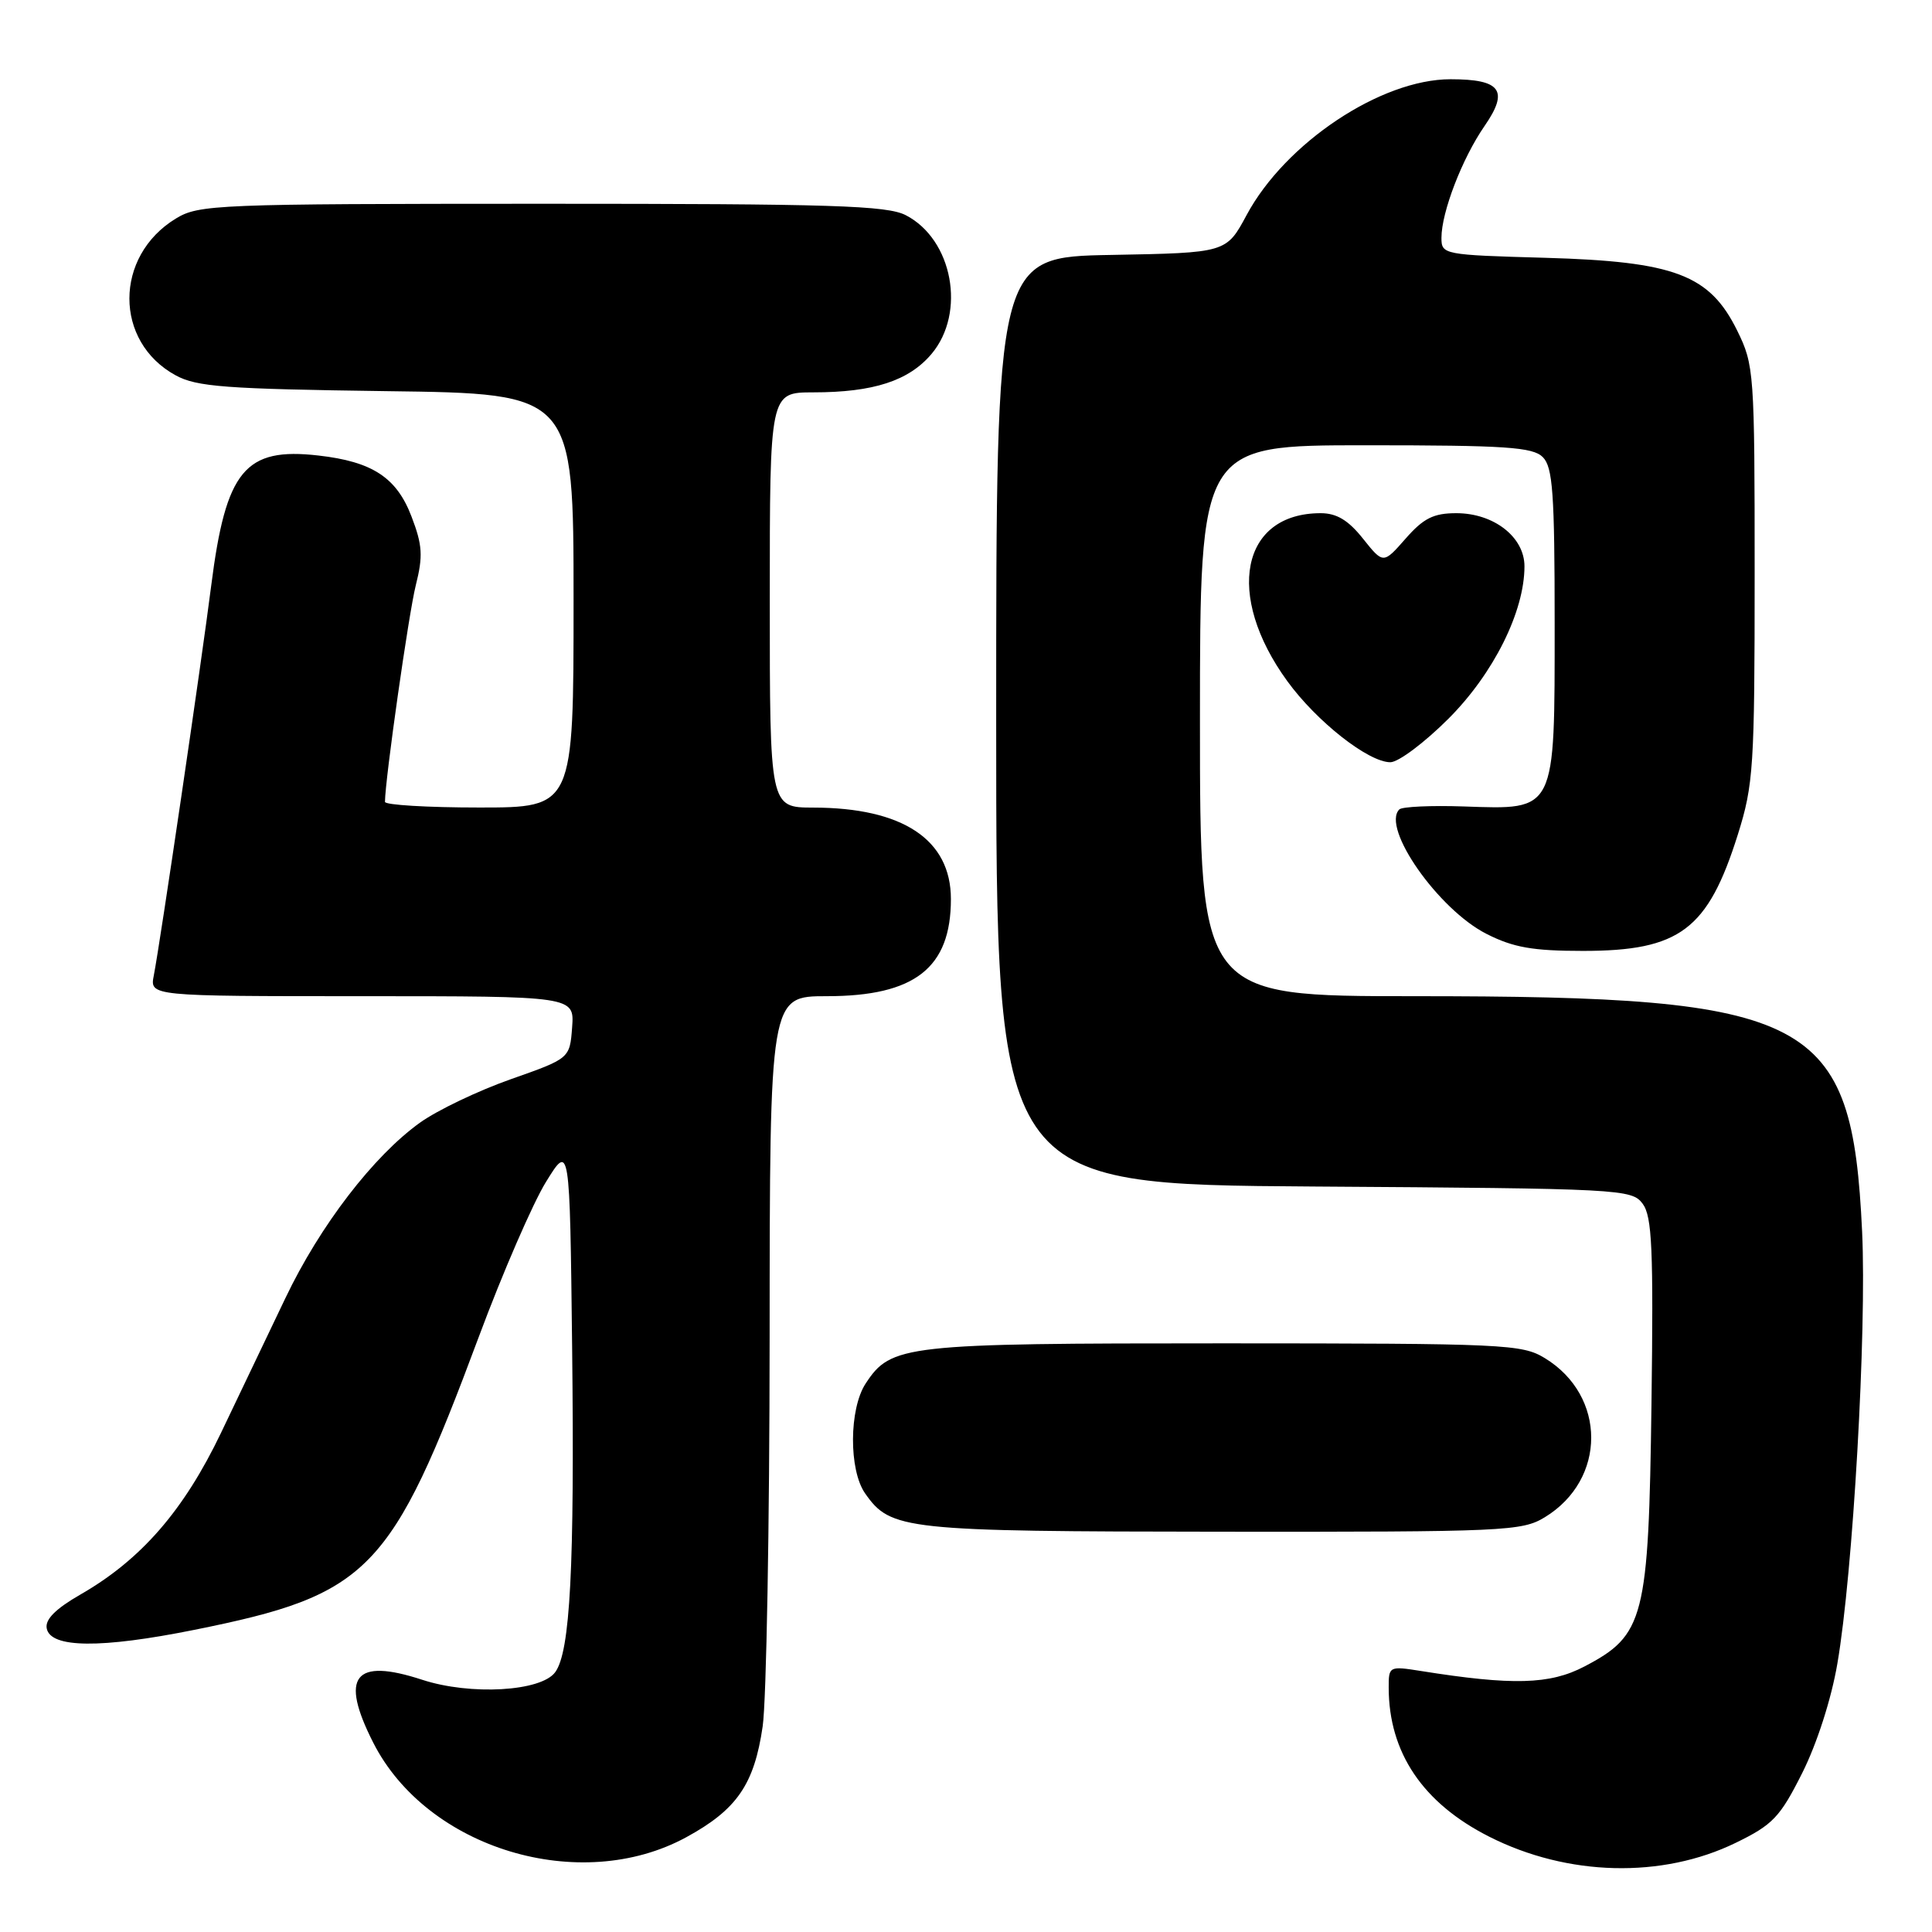 <?xml version="1.0" encoding="UTF-8" standalone="no"?>
<!DOCTYPE svg PUBLIC "-//W3C//DTD SVG 1.1//EN" "http://www.w3.org/Graphics/SVG/1.1/DTD/svg11.dtd" >
<svg xmlns="http://www.w3.org/2000/svg" xmlns:xlink="http://www.w3.org/1999/xlink" version="1.1" viewBox="0 0 256 256">
 <g >
 <path fill="currentColor"
d=" M 230.00 244.18 C 234.91 241.79 235.86 240.79 238.80 234.94 C 240.75 231.06 242.66 225.13 243.46 220.44 C 245.53 208.45 247.36 176.40 246.74 163.20 C 245.39 134.67 240.31 132.00 187.37 132.00 C 159.00 132.00 159.00 132.00 159.00 95.50 C 159.00 59.00 159.00 59.00 180.93 59.00 C 199.53 59.00 203.10 59.24 204.43 60.57 C 205.75 61.90 206.00 65.33 206.00 82.57 C 206.00 107.74 206.23 107.28 193.97 106.86 C 189.63 106.71 185.78 106.89 185.42 107.25 C 182.99 109.67 190.59 120.52 196.98 123.75 C 200.53 125.55 203.10 126.00 209.76 126.00 C 222.58 126.00 226.30 123.20 230.27 110.59 C 232.35 103.97 232.50 101.66 232.50 76.00 C 232.50 49.29 232.43 48.37 230.19 43.81 C 226.54 36.40 221.93 34.65 204.75 34.16 C 191.25 33.78 191.00 33.73 191.00 31.51 C 191.00 28.12 193.75 20.98 196.70 16.71 C 199.97 11.99 198.89 10.50 192.20 10.50 C 182.98 10.50 170.31 18.94 165.18 28.50 C 162.49 33.50 162.49 33.50 147.25 33.78 C 132.00 34.05 132.00 34.05 132.00 95.49 C 132.00 156.94 132.00 156.94 174.08 157.22 C 214.83 157.49 216.21 157.56 217.66 159.50 C 218.91 161.18 219.10 165.46 218.83 186.00 C 218.45 214.50 217.90 216.66 209.94 220.82 C 205.36 223.22 200.41 223.35 188.25 221.41 C 184.08 220.75 184.00 220.79 184.01 223.62 C 184.02 232.23 188.53 238.92 197.33 243.37 C 207.72 248.63 220.24 248.94 230.00 244.18 Z  M 90.92 243.45 C 97.64 239.79 99.94 236.45 101.06 228.74 C 101.55 225.31 101.97 202.14 101.98 177.25 C 102.00 132.00 102.00 132.00 109.55 132.00 C 121.22 132.00 126.00 128.26 126.00 119.13 C 126.00 111.25 119.62 107.02 107.75 107.01 C 102.00 107.00 102.00 107.00 102.00 79.50 C 102.00 52.00 102.00 52.00 107.75 51.99 C 115.74 51.99 120.43 50.46 123.44 46.89 C 128.03 41.43 126.24 31.73 120.03 28.52 C 117.54 27.23 110.34 27.00 71.80 27.00 C 28.63 27.01 26.35 27.10 23.30 28.96 C 15.11 33.95 15.09 45.27 23.27 49.73 C 26.06 51.26 29.88 51.54 51.25 51.83 C 76.00 52.15 76.00 52.15 76.00 79.58 C 76.00 107.00 76.00 107.00 63.50 107.00 C 56.62 107.00 51.00 106.66 51.01 106.25 C 51.04 103.17 54.16 81.27 55.09 77.57 C 56.07 73.67 55.98 72.24 54.53 68.45 C 52.56 63.28 49.35 61.17 42.20 60.36 C 32.46 59.24 29.93 62.31 27.99 77.57 C 26.72 87.61 21.21 125.02 20.38 129.25 C 19.84 132.00 19.84 132.00 47.98 132.00 C 76.11 132.00 76.11 132.00 75.81 136.12 C 75.50 140.25 75.50 140.25 67.66 143.01 C 63.35 144.53 57.95 147.11 55.66 148.75 C 49.49 153.17 42.40 162.40 37.82 172.00 C 35.59 176.68 31.75 184.71 29.29 189.85 C 24.36 200.15 18.70 206.66 10.68 211.27 C 7.37 213.17 5.96 214.58 6.19 215.77 C 6.69 218.39 13.35 218.46 25.77 215.96 C 48.94 211.30 51.82 208.33 63.45 177.12 C 66.60 168.66 70.60 159.44 72.34 156.62 C 75.50 151.50 75.50 151.50 75.81 178.50 C 76.14 207.73 75.56 218.85 73.57 221.57 C 71.70 224.14 62.34 224.67 55.95 222.58 C 46.93 219.63 44.99 222.11 49.45 230.90 C 56.58 244.97 76.86 251.10 90.92 243.45 Z  M 204.70 201.04 C 212.89 196.05 212.89 184.95 204.70 179.96 C 201.67 178.11 199.41 178.01 162.22 178.00 C 119.75 178.00 118.07 178.19 114.70 183.33 C 112.50 186.69 112.46 194.78 114.63 197.88 C 118.03 202.74 119.74 202.92 162.00 202.96 C 199.45 202.99 201.67 202.89 204.70 201.04 Z  M 191.92 95.24 C 197.90 89.26 202.00 81.04 202.00 75.04 C 202.00 71.16 197.94 68.00 192.97 68.00 C 189.95 68.00 188.62 68.67 186.25 71.37 C 183.29 74.74 183.29 74.74 180.60 71.37 C 178.66 68.93 177.11 68.00 175.00 68.00 C 164.44 68.00 162.28 78.85 170.57 90.25 C 174.45 95.60 181.32 101.00 184.23 101.00 C 185.29 101.00 188.75 98.41 191.92 95.24 Z "/>
</g>
</svg>